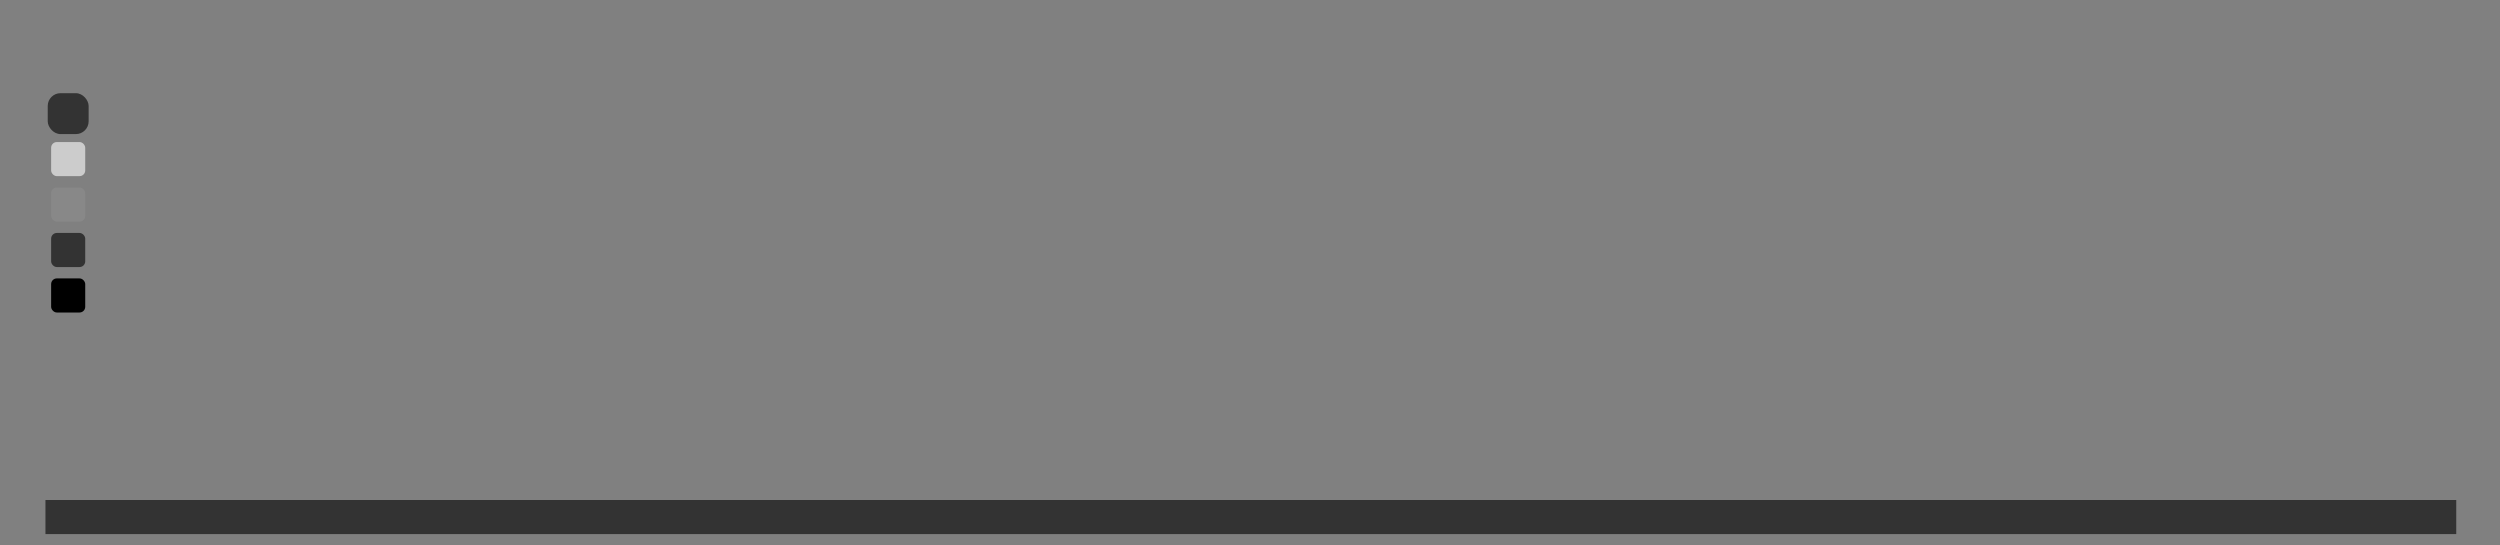 <svg viewBox="-16 -32 880 192" width="880" height="192" xmlns="http://www.w3.org/2000/svg">
  <rect x="-16" y="-32" width="880" height="192" fill="#808080" stroke="none"/>
  <desc>Dashboard de contribuições em escala monocromática</desc>
  <style>
    /* Tons de cinza para intensidade dos quadrados */
    .c0 { fill: #ffffff; } /* vazio */
    .c1 { fill: #cccccc; } /* pouco */
    .c2 { fill: #888888; } /* médio */
    .c3 { fill: #333333; } /* intenso */
    .c4 { fill: #000000; } /* máximo */

    /* Cobra em cinza escuro */
    .s { fill: #333333; }
    /* Barra inferior */
    .u { fill: #333333; }

    /* Animações da barra inferior */
    .u { transform-origin: 0 0; animation: uAnim 11900ms linear infinite; }

    @keyframes uAnim {
      0%, 42%, 100% { transform: scale(0,1); }
      50%, 51% { transform: scale(1,1); }
    }

    /* Cobra animada (movimento) */
    .s { animation: sAnim 11900ms linear infinite; }
    @keyframes sAnim {
      0%, 100% { transform: translate(0px,-16px); }
    }
  </style>

  <!-- Exemplos de quadrados da grade em tons monocromáticos -->
  <rect class="c0" x="2" y="2" width="12" height="12" rx="2" ry="2"/>
  <rect class="c1" x="2" y="18" width="12" height="12" rx="2" ry="2"/>
  <rect class="c2" x="2" y="34" width="12" height="12" rx="2" ry="2"/>
  <rect class="c3" x="2" y="50" width="12" height="12" rx="2" ry="2"/>
  <rect class="c4" x="2" y="66" width="12" height="12" rx="2" ry="2"/>
  <!-- Continue para toda a grade, usando c0-c4 conforme intensidade -->

  <!-- Barra inferior animada -->
  <rect class="u" x="0" y="144" width="848.6" height="12"/>

  <!-- Cobra animada -->
  <rect class="s s0" x="0.8" y="0.8" width="14.4" height="14.4" rx="4.5" ry="4.5"/>
  <rect class="s s1" x="1.8" y="1.8" width="12.3" height="12.3" rx="4.1" ry="4.1"/>
  <rect class="s s2" x="2.6" y="2.6" width="10.8" height="10.8" rx="3.6" ry="3.6"/>
  <rect class="s s3" x="3.0" y="3.0" width="9.9" height="9.9" rx="3.3" ry="3.3"/>
</svg>
